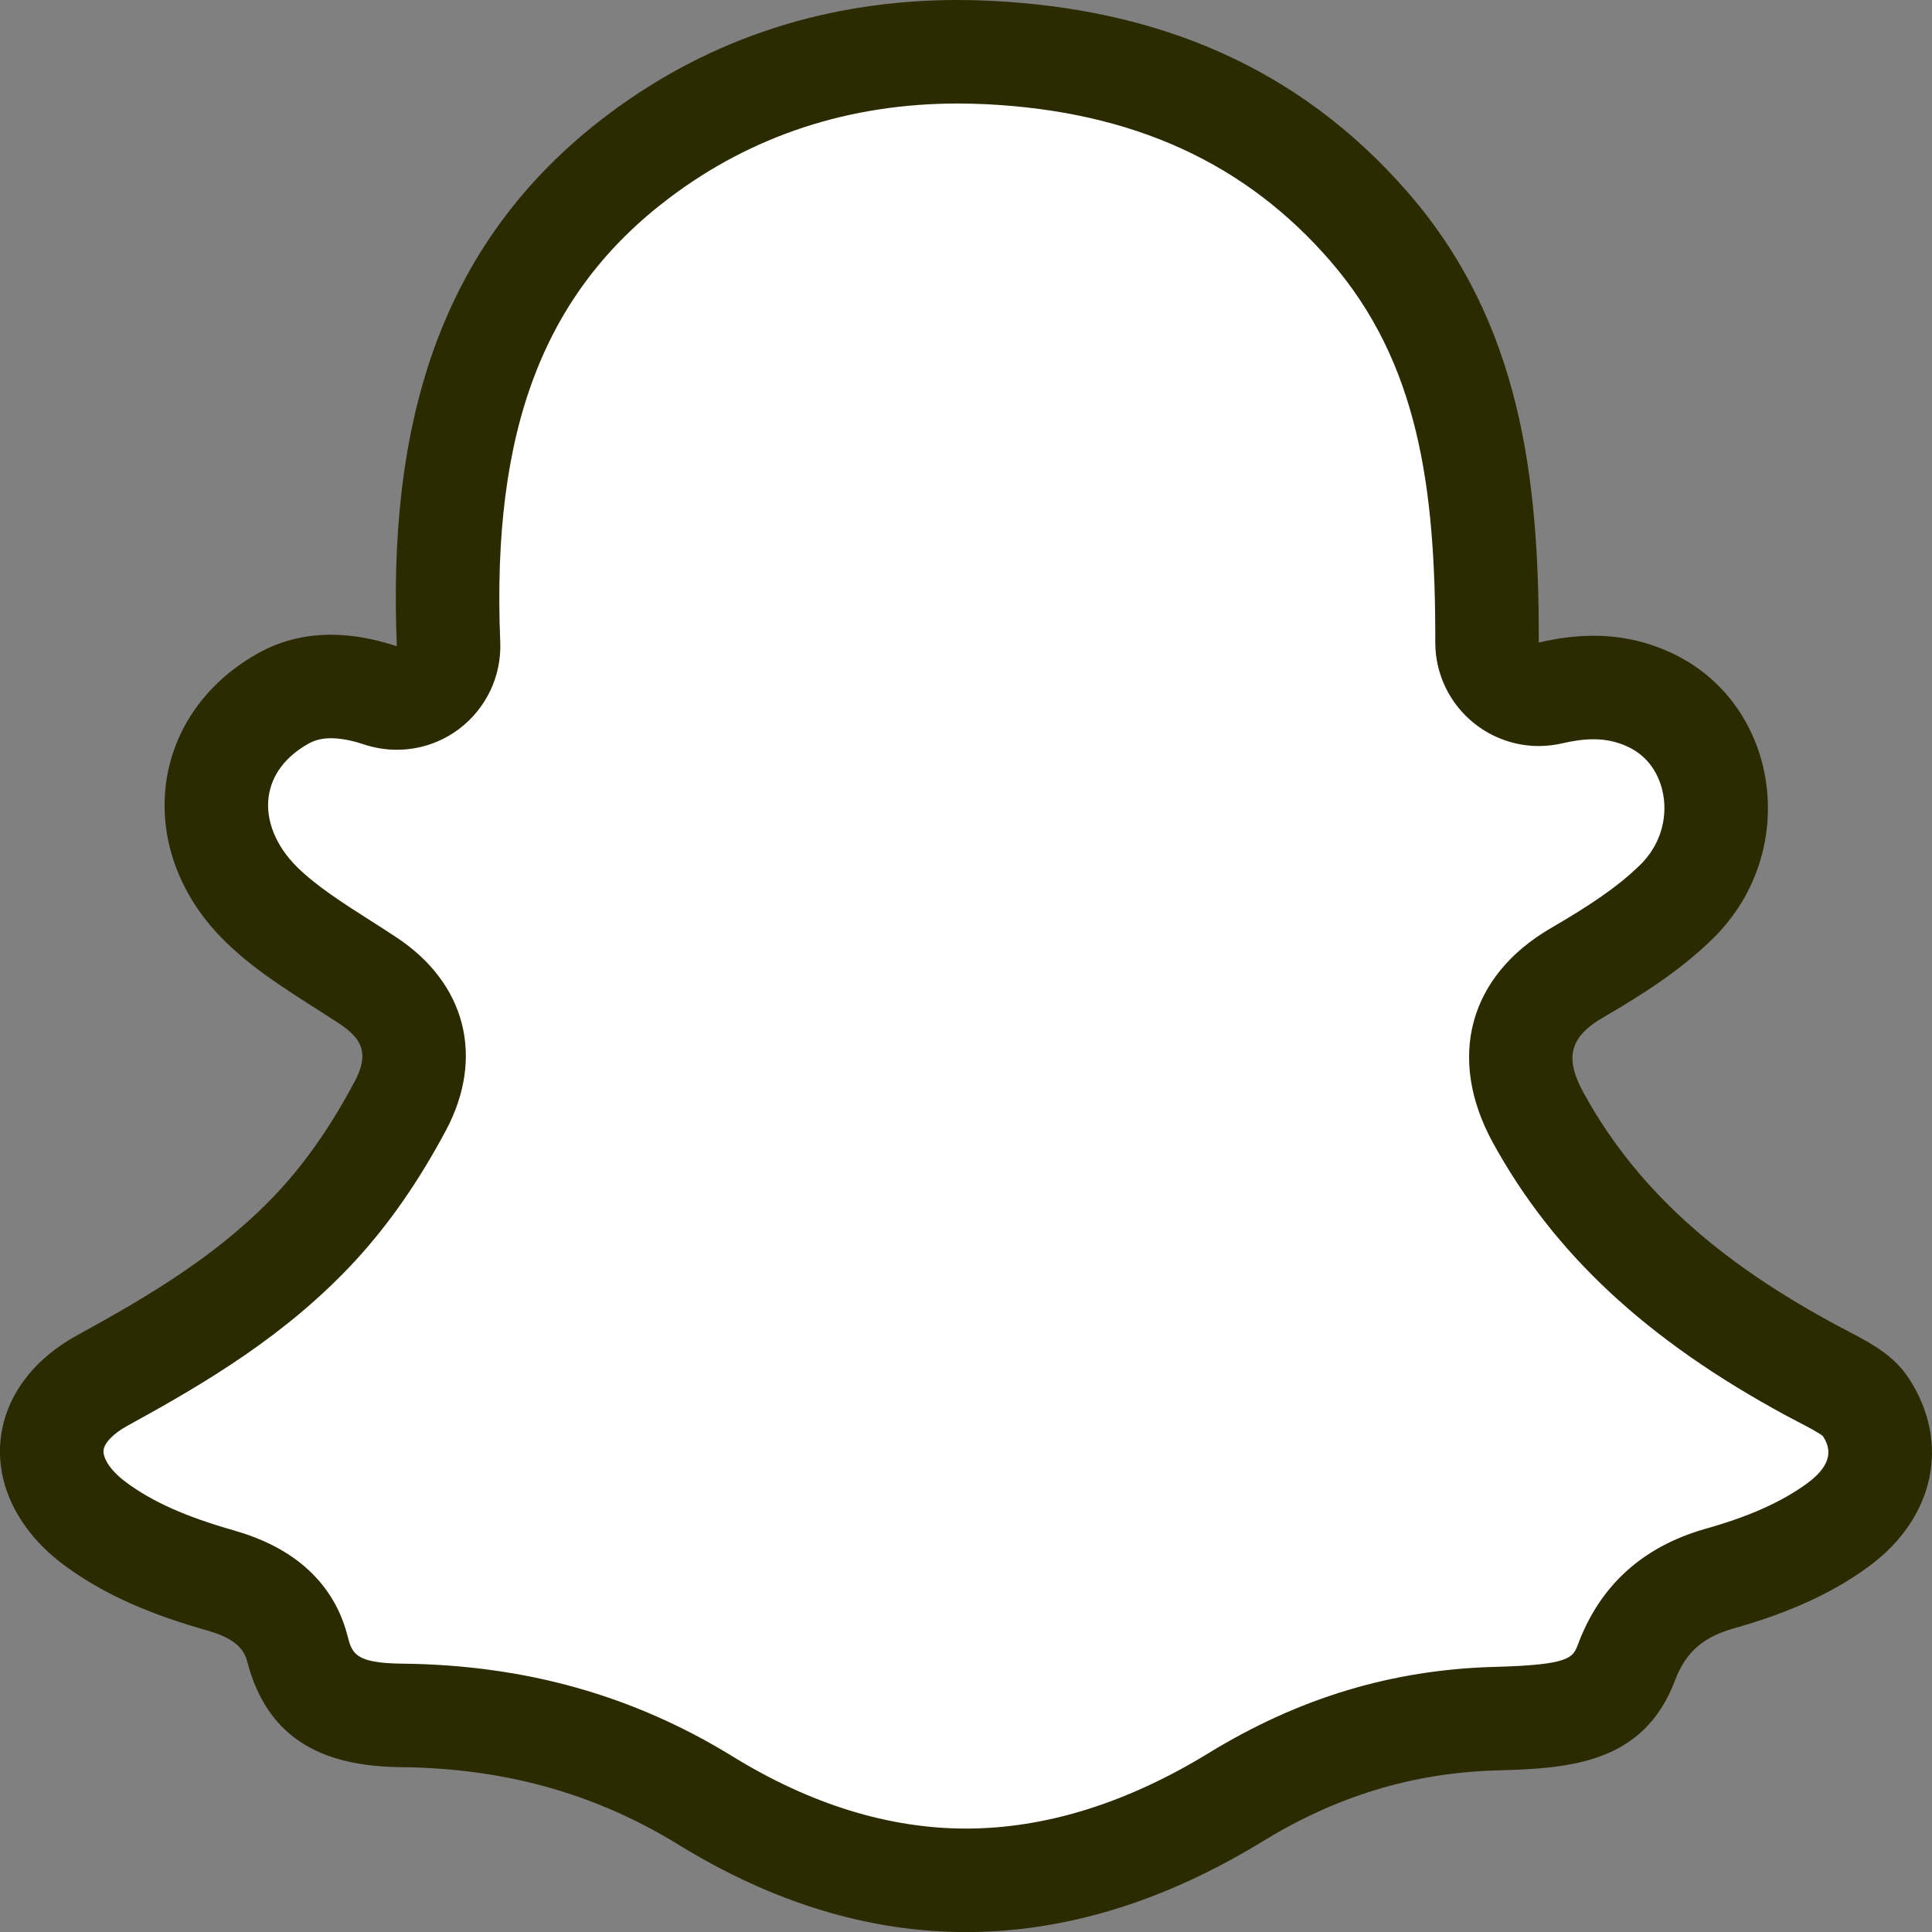 <svg xmlns="http://www.w3.org/2000/svg" width="28" height="28.001" viewBox="0 0 28 28.001"><rect x="0" y="0" width="28" height="28.001" fill="#808080" stroke="none"/><defs><style>.a{fill:#fff;stroke-linecap:round;stroke-linejoin:round;}.b,.c{stroke:none;}.c{fill:#2b2a00;}</style></defs><g class="a" transform="translate(18.822 -14.428)"><path class="b" d="M -4.821 41.679 C -6.078 41.679 -7.348 41.291 -8.593 40.525 C -9.916 39.711 -11.357 39.307 -12.999 39.289 C -14.055 39.278 -14.361 38.908 -14.515 38.313 C -14.698 37.601 -15.39 37.401 -15.617 37.335 C -16.42 37.108 -16.982 36.854 -17.446 36.509 C -17.869 36.194 -18.097 35.79 -18.07 35.4 C -18.044 35.023 -17.786 34.681 -17.344 34.438 C -16.271 33.85 -15.146 33.192 -14.216 32.183 C -13.775 31.702 -13.384 31.138 -13.021 30.457 C -12.798 30.037 -12.566 29.246 -13.493 28.637 C -13.612 28.558 -13.733 28.481 -13.854 28.404 C -14.288 28.127 -14.698 27.866 -15.034 27.537 C -15.516 27.066 -15.748 26.462 -15.672 25.881 C -15.6 25.331 -15.263 24.86 -14.723 24.554 C -14.512 24.435 -14.284 24.377 -14.025 24.377 C -13.806 24.377 -13.564 24.42 -13.307 24.506 L -12.277 24.848 L -12.321 23.763 C -12.387 22.171 -12.227 20.858 -11.831 19.749 C -11.388 18.508 -10.648 17.509 -9.569 16.694 C -8.235 15.688 -6.678 15.178 -4.942 15.178 C -4.797 15.178 -4.648 15.182 -4.5 15.189 C -2.156 15.303 -0.348 16.132 1.028 17.723 C 2.449 19.365 2.735 21.315 2.729 23.738 L 2.727 24.684 L 3.649 24.47 C 3.874 24.418 4.077 24.392 4.272 24.392 C 4.55 24.392 4.807 24.446 5.058 24.557 C 5.565 24.783 5.916 25.239 6.02 25.806 C 6.131 26.419 5.93 27.048 5.482 27.489 C 5.062 27.904 4.536 28.234 4.03 28.528 C 3.548 28.809 2.832 29.455 3.469 30.624 C 4.279 32.102 5.536 33.266 7.427 34.287 C 7.484 34.317 7.541 34.348 7.599 34.378 C 7.868 34.518 8.099 34.639 8.211 34.809 C 8.603 35.405 8.45 36.063 7.813 36.53 C 7.367 36.856 6.821 37.103 6.098 37.307 C 5.424 37.499 4.984 37.894 4.752 38.517 C 4.504 39.175 4.039 39.304 2.852 39.336 C 1.509 39.373 0.278 39.745 -0.91 40.473 C -2.218 41.273 -3.534 41.679 -4.821 41.679 Z"/><path class="c" d="M -4.942 15.928 L -4.942 15.928 C -6.511 15.929 -7.916 16.388 -9.117 17.293 C -10.942 18.67 -11.699 20.656 -11.572 23.732 C -11.552 24.225 -11.775 24.695 -12.168 24.992 C -12.432 25.191 -12.749 25.294 -13.071 25.294 C -13.229 25.294 -13.389 25.269 -13.543 25.218 C -13.724 25.158 -13.886 25.127 -14.025 25.127 C -14.153 25.127 -14.257 25.153 -14.354 25.207 C -14.689 25.397 -14.887 25.663 -14.929 25.978 C -14.974 26.323 -14.821 26.696 -14.509 27.001 C -14.229 27.275 -13.851 27.516 -13.451 27.771 C -13.327 27.85 -13.203 27.929 -13.081 28.01 C -12.073 28.673 -11.795 29.744 -12.356 30.805 C -12.357 30.807 -12.358 30.808 -12.359 30.81 C -12.753 31.548 -13.18 32.162 -13.665 32.691 C -14.671 33.783 -15.856 34.478 -16.983 35.096 C -17.181 35.205 -17.314 35.344 -17.322 35.452 C -17.328 35.546 -17.247 35.722 -16.999 35.907 C -16.612 36.195 -16.124 36.412 -15.417 36.612 C -15.414 36.613 -15.412 36.614 -15.409 36.615 C -14.309 36.933 -13.921 37.612 -13.788 38.126 C -13.721 38.388 -13.684 38.532 -12.991 38.539 C -11.209 38.558 -9.642 38.999 -8.2 39.886 C -7.075 40.578 -5.938 40.929 -4.821 40.929 C -3.674 40.929 -2.49 40.561 -1.302 39.833 C 0.002 39.035 1.353 38.627 2.832 38.586 C 3.936 38.557 3.974 38.454 4.049 38.255 C 4.367 37.405 4.986 36.843 5.894 36.585 C 6.529 36.406 6.998 36.196 7.37 35.925 C 7.802 35.608 7.674 35.362 7.596 35.24 C 7.537 35.192 7.367 35.102 7.251 35.042 C 7.191 35.011 7.13 34.979 7.071 34.947 C 5.047 33.854 3.693 32.595 2.811 30.983 C 2.144 29.759 2.467 28.57 3.653 27.88 C 4.188 27.568 4.615 27.292 4.956 26.955 C 5.227 26.688 5.349 26.309 5.282 25.94 C 5.248 25.752 5.133 25.412 4.754 25.243 C 4.599 25.174 4.445 25.142 4.272 25.142 C 4.137 25.142 3.985 25.162 3.819 25.201 C 3.706 25.227 3.592 25.24 3.479 25.24 C 3.143 25.24 2.813 25.126 2.545 24.913 C 2.186 24.627 1.978 24.194 1.979 23.736 C 1.985 21.481 1.729 19.68 0.461 18.214 C -0.774 16.786 -2.409 16.042 -4.536 15.938 C -4.672 15.932 -4.809 15.928 -4.942 15.928 M -4.942 14.428 C -4.784 14.428 -4.624 14.432 -4.464 14.44 C -2.096 14.555 -0.019 15.366 1.595 17.232 C 3.213 19.102 3.485 21.347 3.479 23.74 C 3.757 23.675 4.02 23.642 4.272 23.642 C 4.657 23.642 5.015 23.718 5.361 23.872 C 6.964 24.584 7.297 26.754 6.009 28.024 C 5.534 28.492 4.974 28.847 4.408 29.176 C 3.902 29.47 3.865 29.783 4.128 30.265 C 4.971 31.805 6.282 32.816 7.783 33.627 C 8.169 33.835 8.585 34.011 8.838 34.398 C 9.451 35.329 9.221 36.428 8.256 37.135 C 7.667 37.566 6.996 37.833 6.301 38.029 C 5.89 38.146 5.615 38.35 5.455 38.779 C 4.999 39.989 3.922 40.058 2.872 40.086 C 1.642 40.12 0.536 40.467 -0.519 41.112 C -1.942 41.984 -3.381 42.429 -4.821 42.429 C -6.213 42.429 -7.605 42.013 -8.986 41.164 C -10.243 40.391 -11.565 40.055 -13.007 40.039 C -14.085 40.028 -14.938 39.678 -15.241 38.501 C -15.308 38.241 -15.568 38.13 -15.826 38.056 C -16.562 37.847 -17.271 37.573 -17.893 37.111 C -19.197 36.141 -19.124 34.56 -17.705 33.781 C -16.638 33.196 -15.603 32.582 -14.768 31.675 C -14.332 31.2 -13.987 30.674 -13.682 30.103 C -13.469 29.701 -13.569 29.484 -13.905 29.263 C -14.472 28.89 -15.065 28.556 -15.558 28.073 C -16.884 26.776 -16.694 24.807 -15.092 23.901 C -14.773 23.721 -14.417 23.627 -14.025 23.627 C -13.728 23.627 -13.409 23.682 -13.071 23.794 C -13.198 20.7 -12.537 17.995 -10.02 16.095 C -8.508 14.955 -6.783 14.429 -4.942 14.428 Z"/></g></svg>